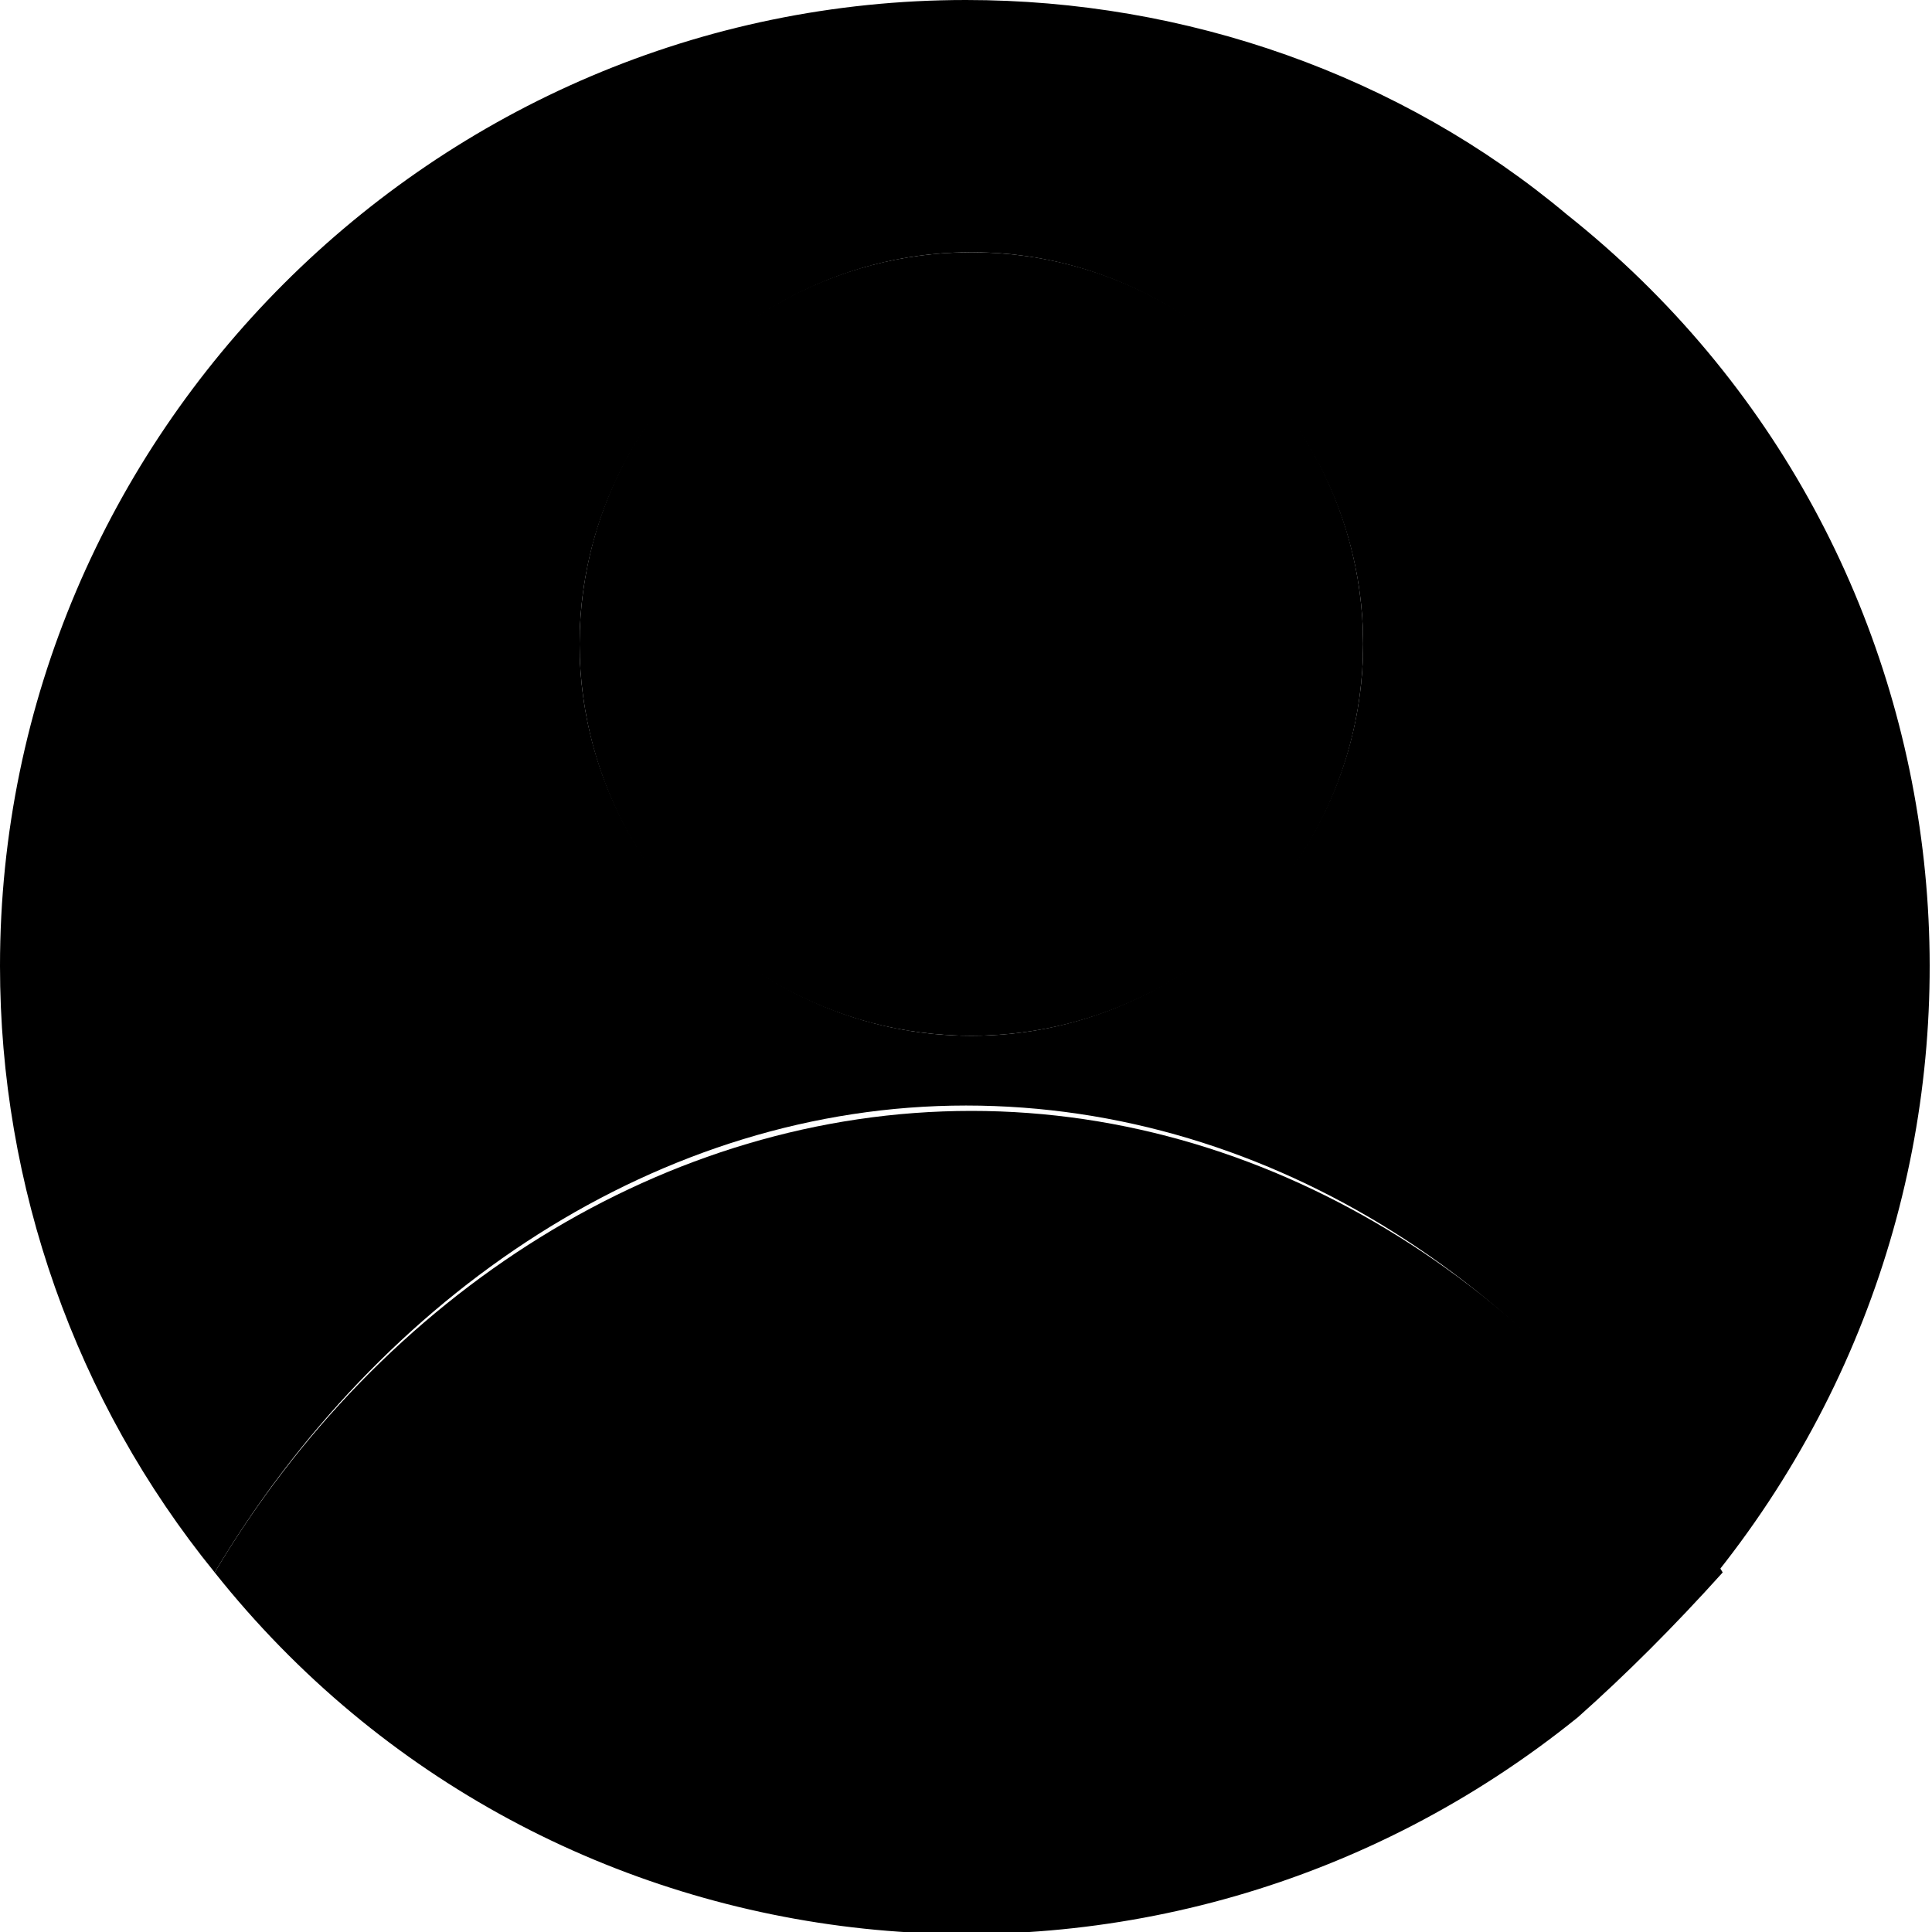 <?xml version="1.0" encoding="utf-8"?>
<!-- Generator: Adobe Illustrator 24.2.3, SVG Export Plug-In . SVG Version: 6.00 Build 0)  -->
<svg version="1.1" id="Layer_1" xmlns="http://www.w3.org/2000/svg" xmlns:xlink="http://www.w3.org/1999/xlink" x="0px" y="0px" width="36" height="36"
	 viewBox="0 0 36 36" style="enable-background:new 0 0 36 36;" xml:space="preserve">

<path id="Path_1872" class="a" d="M18,0L18,0C8.1,0,0,8.1,0,18v0c0,4.1,1.4,8.1,4,11.3c3.1-5.2,8.3-8.7,14-8.7s10.9,3.4,14,8.7
	c6.2-7.8,5-19.1-2.8-25.3C26.1,1.4,22.1,0,18,0L18,0z M18.1,19.3c-4,0-7.3-3.3-7.3-7.3s3.3-7.3,7.3-7.3c4,0,7.3,3.3,7.3,7.3
	C25.4,16,22.1,19.3,18.1,19.3C18.1,19.3,18.1,19.3,18.1,19.3L18.1,19.3z"/>
<circle id="Ellipse_50" class="b" cx="18.1" cy="12" r="7.3"/>
<path id="Path_107" class="b" d="M32.1,29.3c-3.1-5.2-8.3-8.6-14-8.6S7.1,24.1,4,29.3c6.2,7.8,17.6,9,25.4,2.7
	C30.3,31.2,31.2,30.3,32.1,29.3z"/>
</svg>
